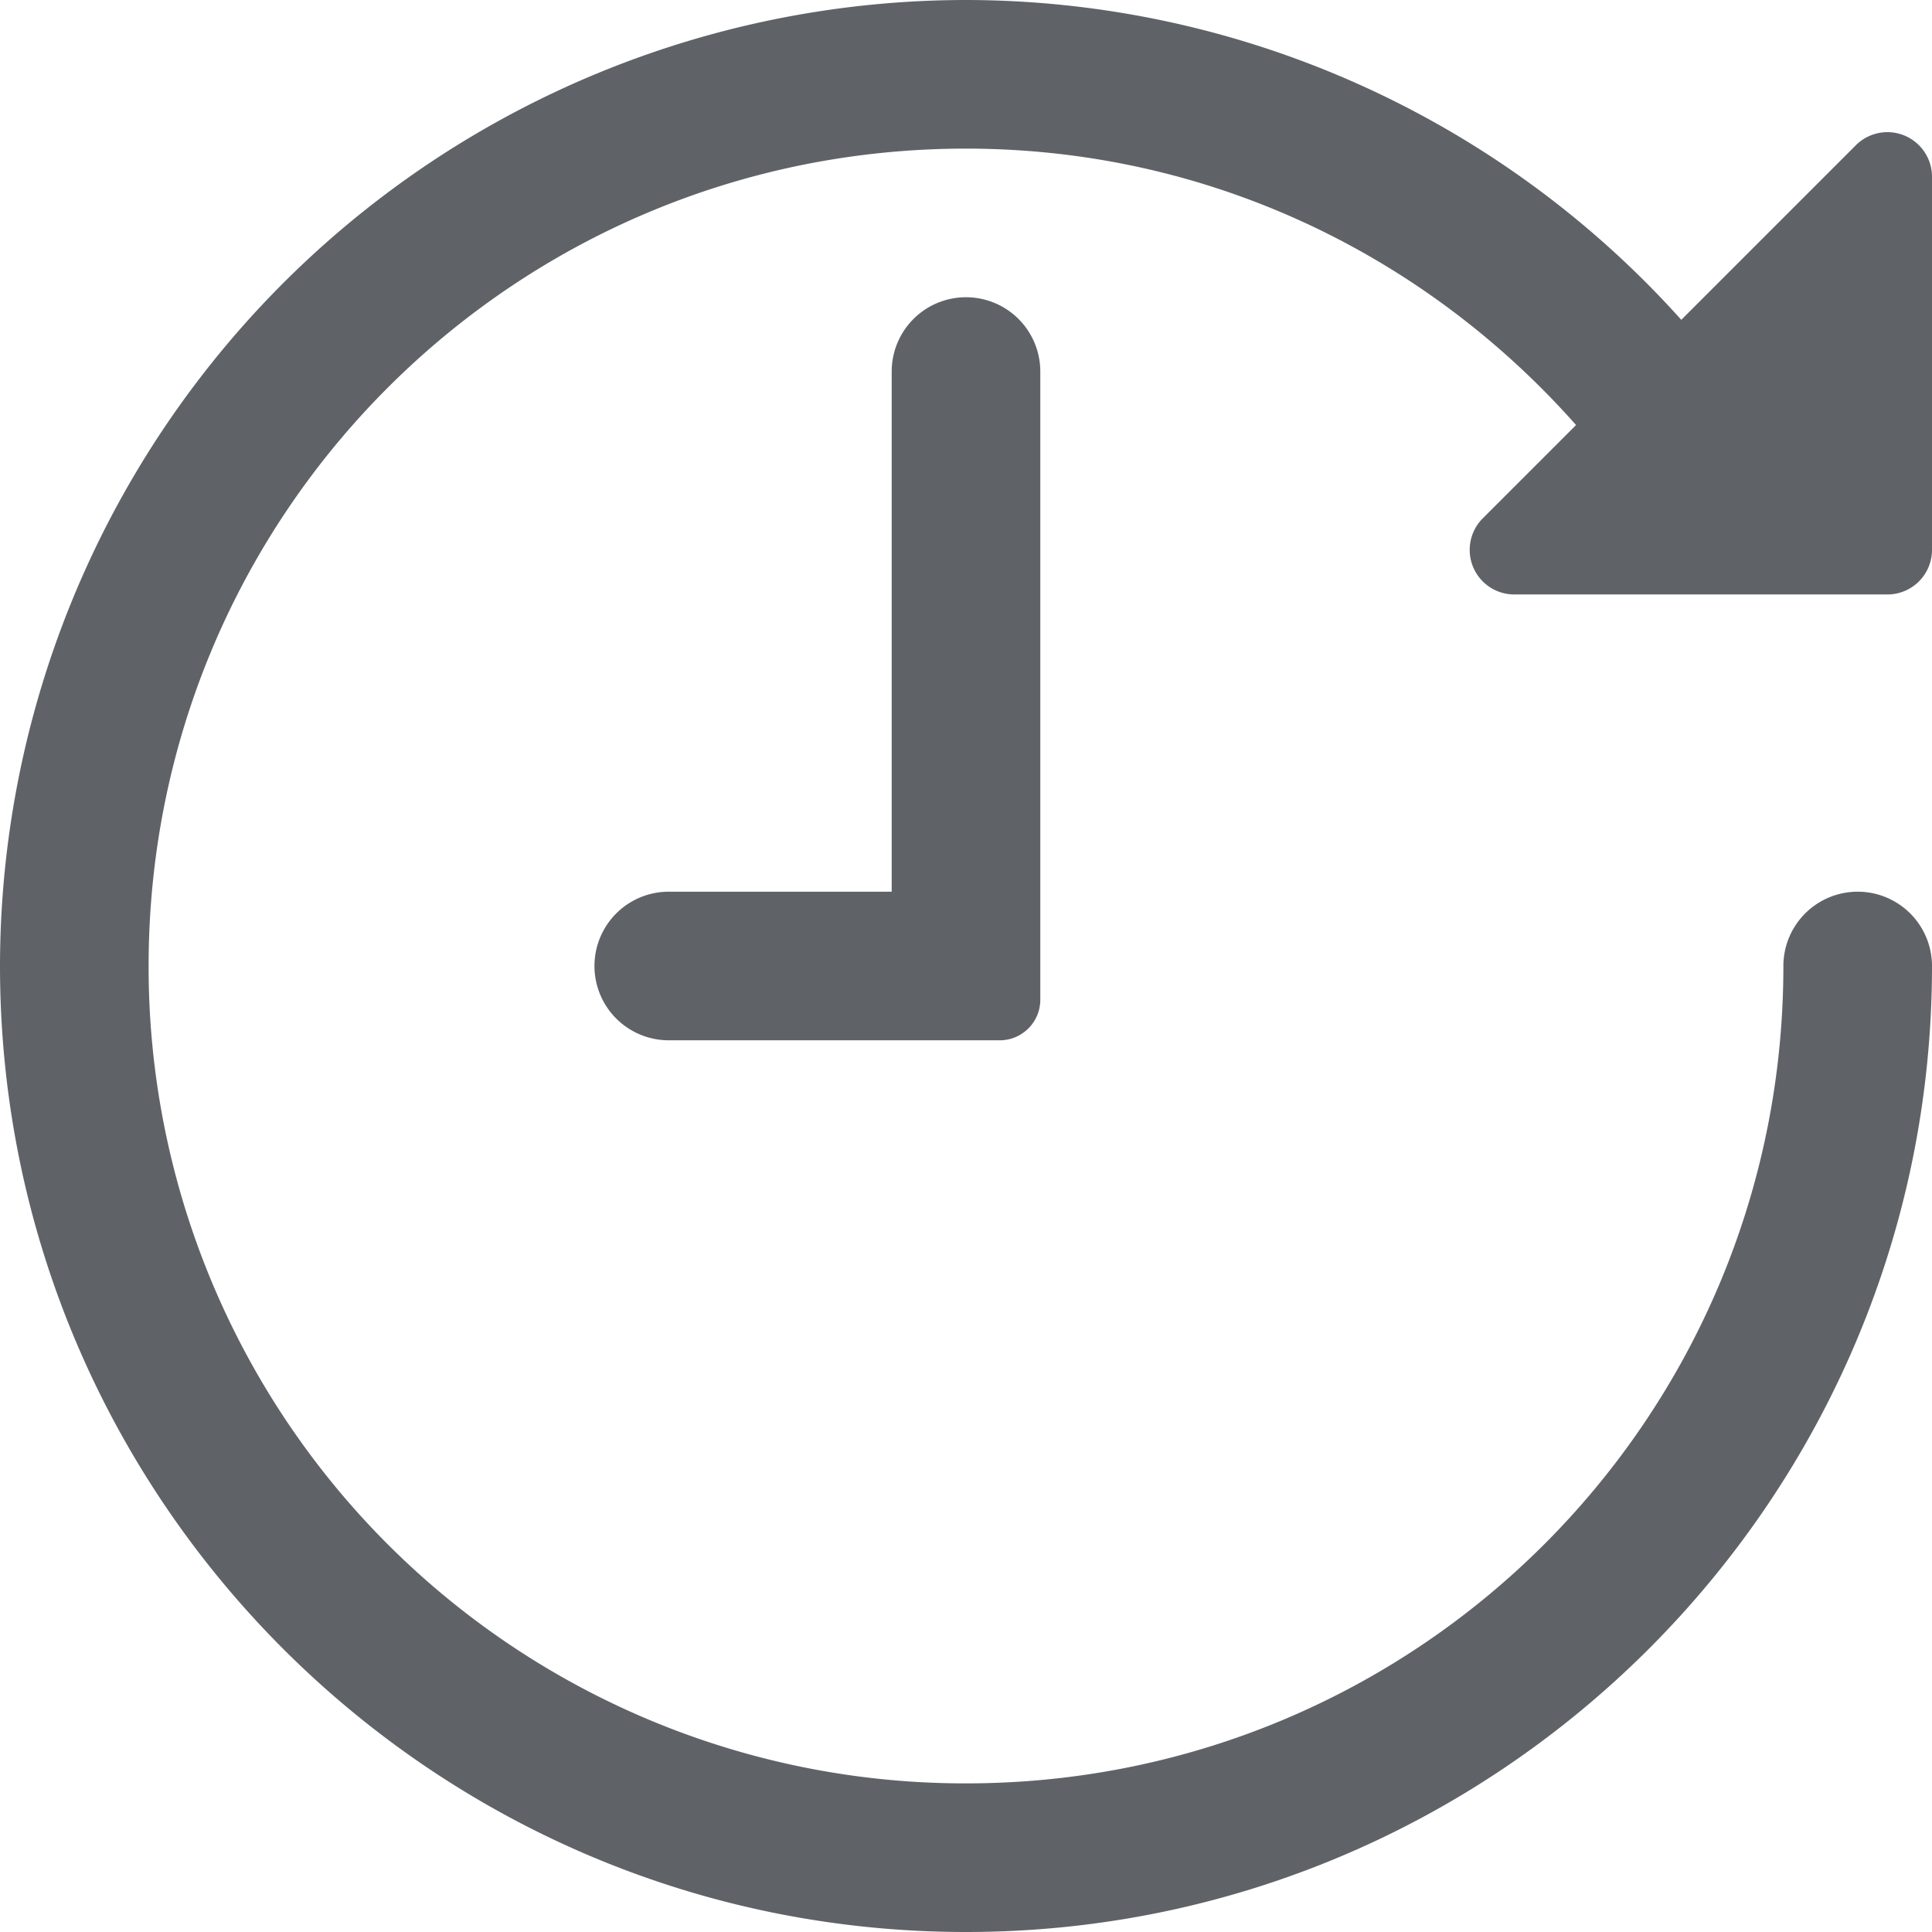 <svg width="13" height="13" fill="none" xmlns="http://www.w3.org/2000/svg"><path d="M6.5 0A6.505 6.505 0 0 0 0 6.5C0 10.086 2.914 13 6.5 13S13 10.086 13 6.5a.5.5 0 0 0-1 0C12 9.543 9.543 12 6.5 12A5.493 5.493 0 0 1 1 6.5C1 3.457 3.457 1 6.5 1c1.64 0 3.098.723 4.105 1.86l-.628.628a.3.3 0 0 0 .212.512H12.7a.3.3 0 0 0 .3-.3V1.19a.3.3 0 0 0-.512-.213l-1.175 1.175A6.475 6.475 0 0 0 6.5 0Zm0 2a.5.5 0 0 0-.5.5V6H4.5a.5.5 0 0 0 0 1h2.227C6.877 7 7 6.878 7 6.727V2.5a.5.5 0 0 0-.5-.5Z" fill="#5F6368"/></svg>